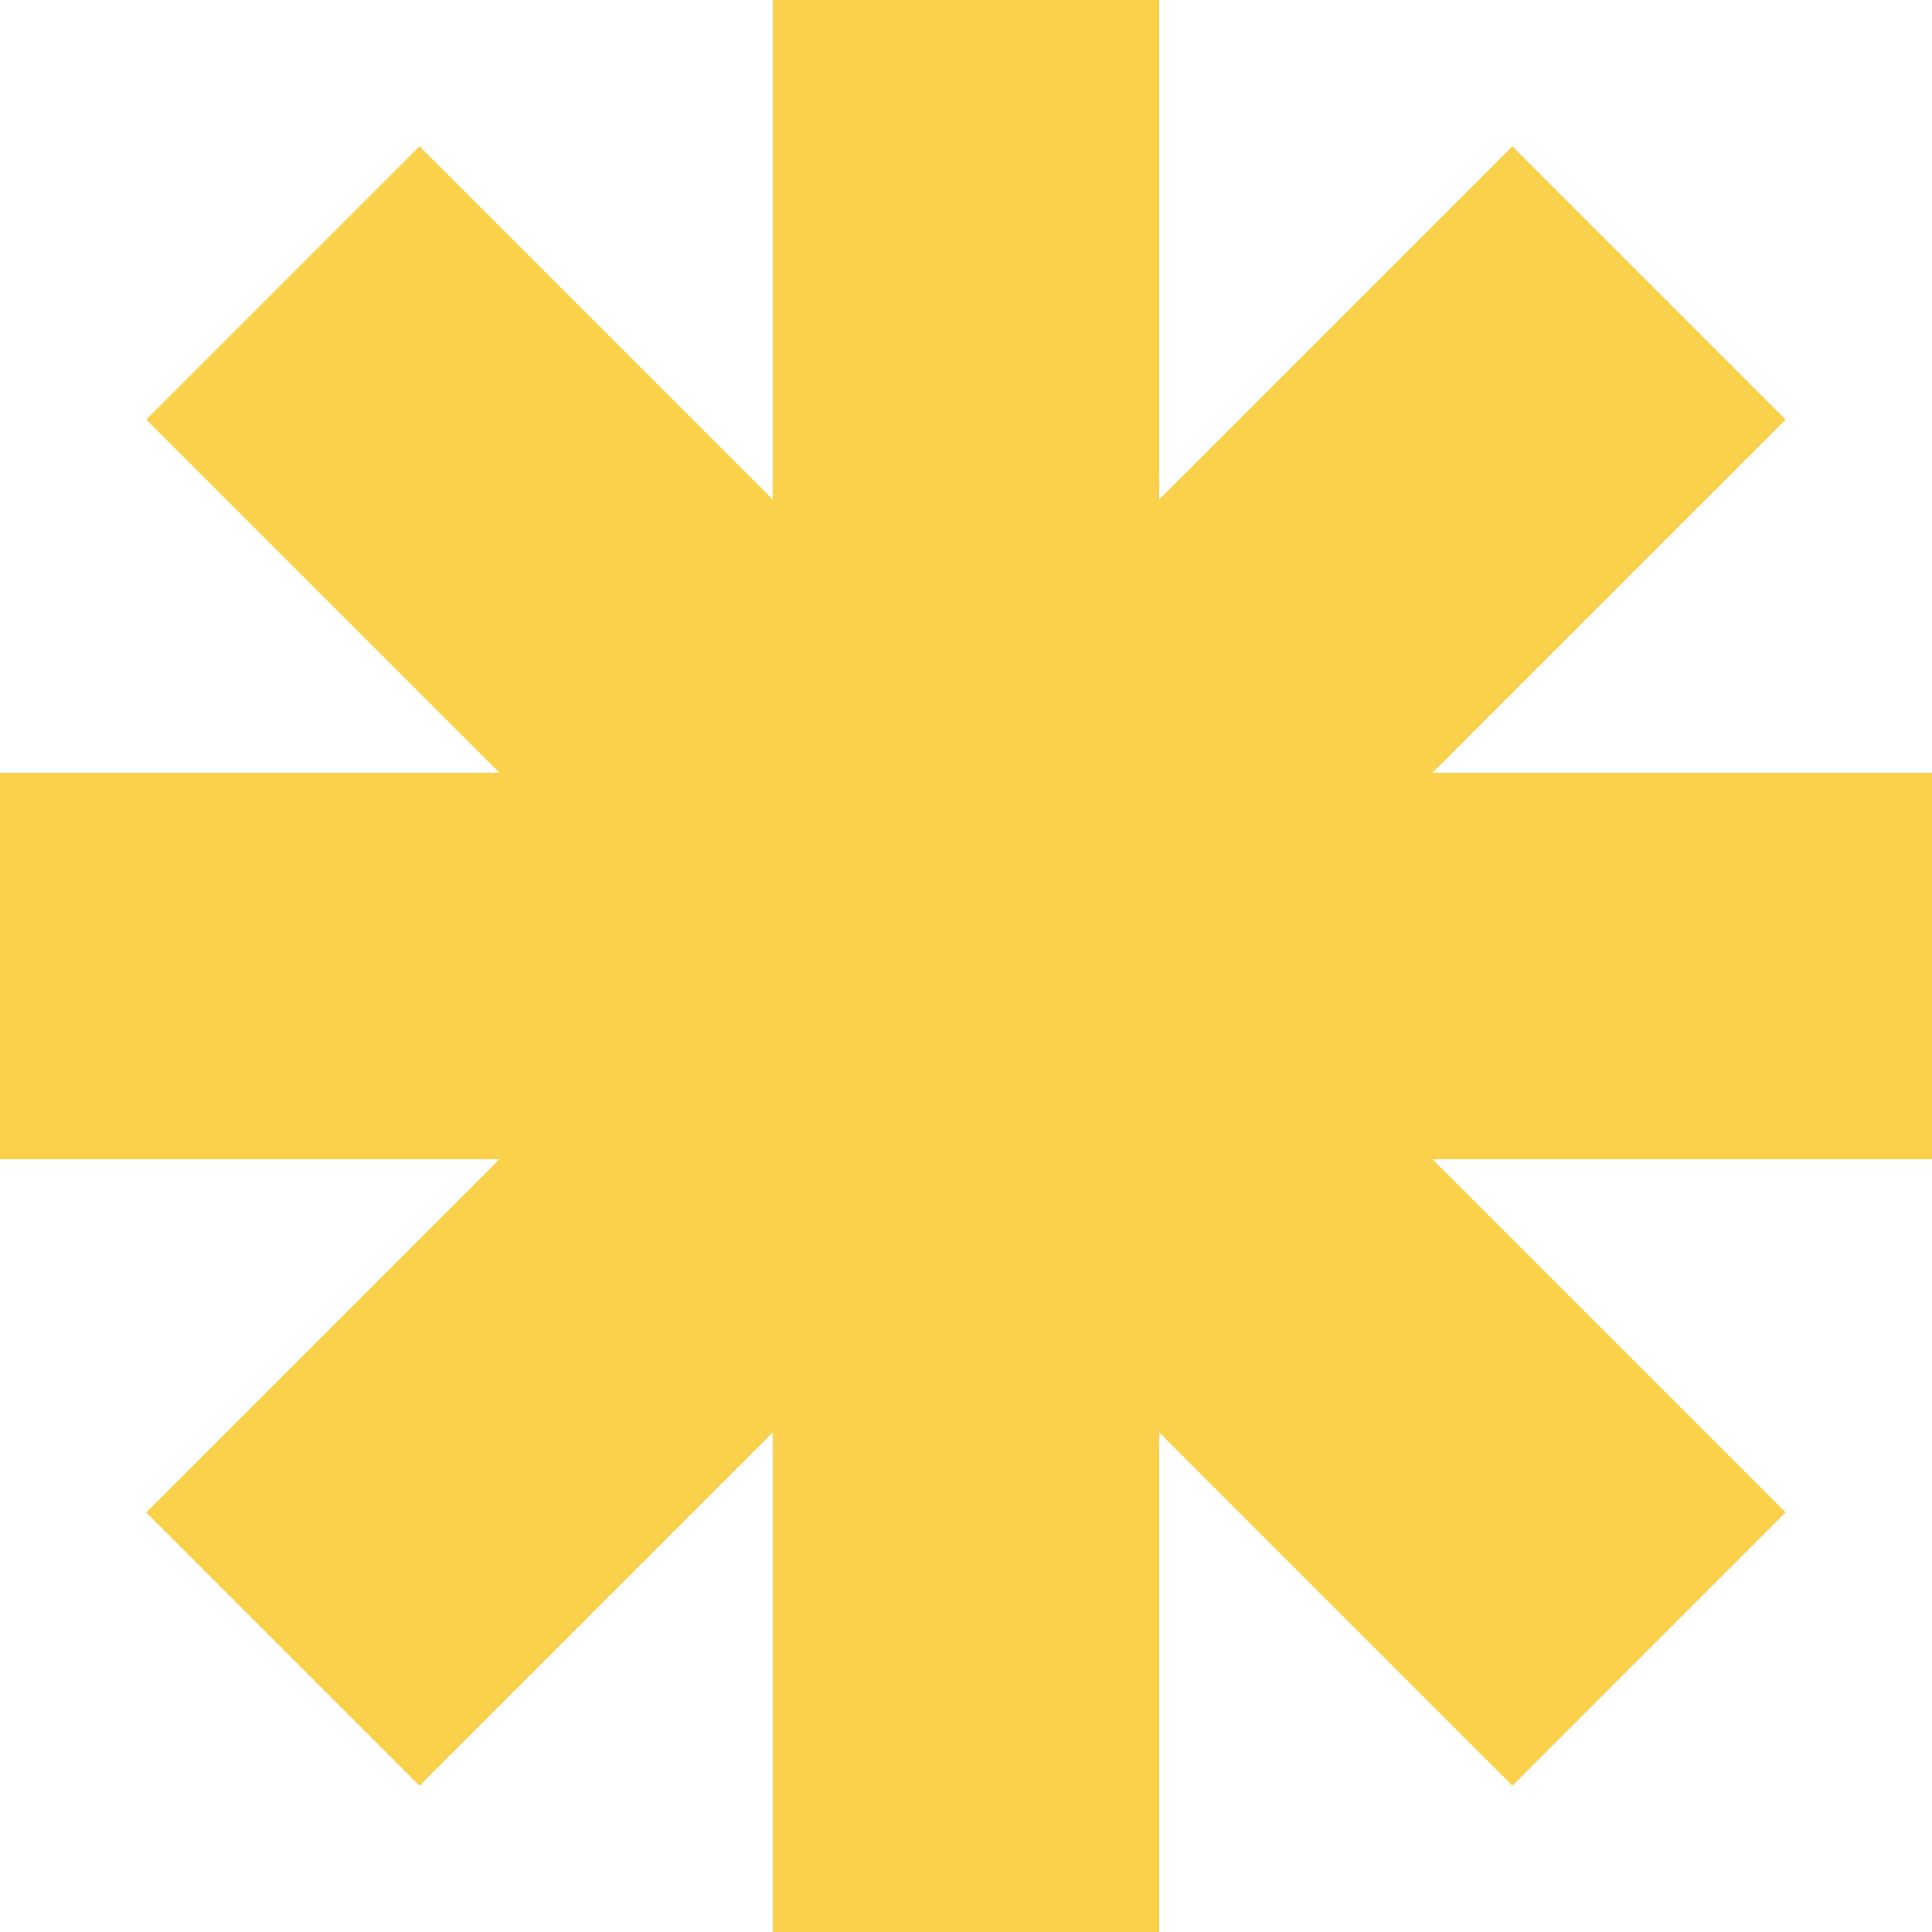 <svg width="30" height="30" viewBox="0 0 30 30" fill="none" xmlns="http://www.w3.org/2000/svg">
<path d="M18 0H12V7.758L6.514 2.272L2.271 6.515L7.757 12H0V18H7.756L2.271 23.485L6.514 27.728L12 22.242V30H18V22.243L23.485 27.728L27.727 23.485L22.242 18H30V12H22.242L27.727 6.515L23.484 2.272L18 7.756V0Z" fill="#FBD04A"/>
</svg>
